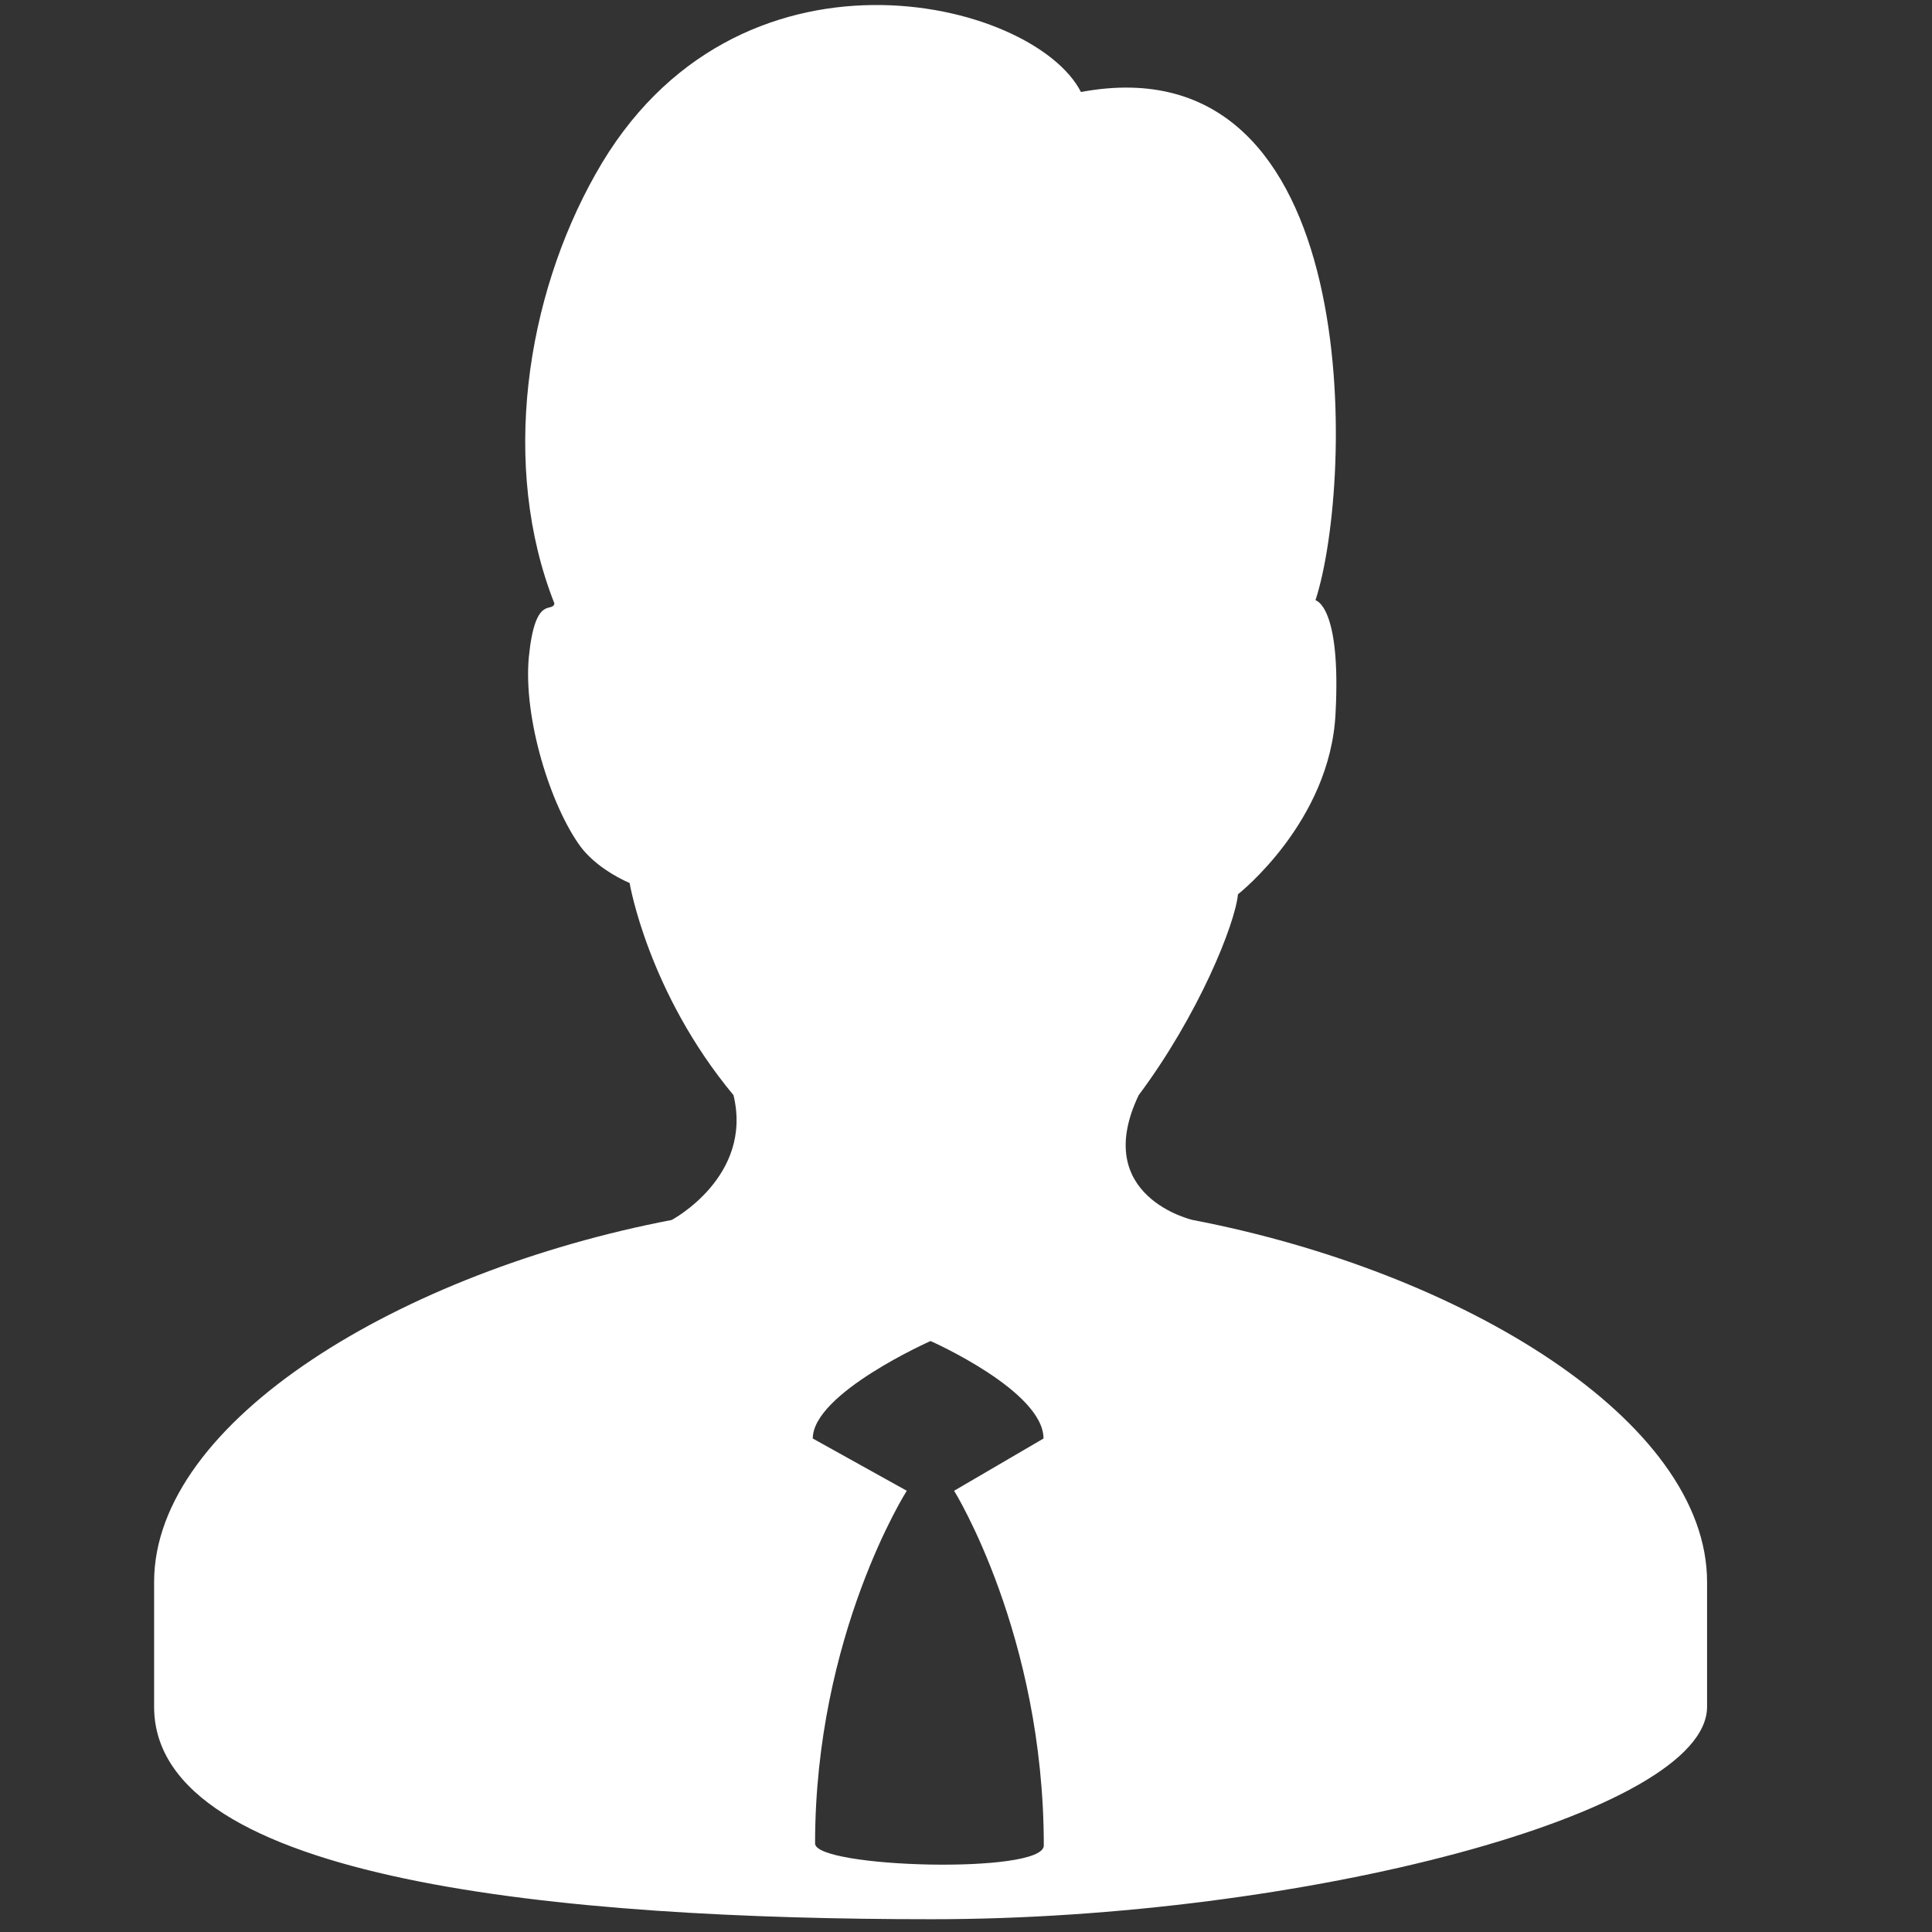 <?xml version="1.0" encoding="UTF-8"?>
<svg xmlns="http://www.w3.org/2000/svg" xmlns:xlink="http://www.w3.org/1999/xlink" viewBox="0 0 26 26" version="1.1" fill="#ffffff"><rect x="0" y="0" width="26" height="26" fill="#333333" stroke="none"/><g id="surface1" fill="#ffffff"><path style=" " d="M 16.051 16.418 C 16.051 16.418 14.672 16.105 15.324 14.738 C 16.129 13.66 16.621 12.438 16.66 12.035 C 16.66 12.035 17.902 11.062 17.973 9.602 C 18.051 8.145 17.703 8.078 17.703 8.078 C 18.223 6.488 18.391 0.523 14.547 1.238 C 13.906 -0.016 9.887 -0.996 8.016 2.34 C 7.078 4 6.73 6.27 7.461 8.121 C 7.434 8.258 7.203 7.984 7.117 8.84 C 7.039 9.664 7.41 10.848 7.816 11.398 C 7.992 11.629 8.273 11.797 8.473 11.883 C 8.473 11.883 8.719 13.352 9.871 14.738 C 10.137 15.836 9.039 16.418 9.039 16.418 C 5.41 17.113 2.074 19.117 2.074 21.289 C 2.074 21.449 2.074 22.969 2.074 22.969 C 2.074 25.324 7.586 25.828 12.543 25.828 C 17.5 25.828 22.973 24.41 22.973 22.969 C 22.973 22.969 22.973 21.449 22.973 21.289 C 22.973 19.117 19.676 17.113 16.051 16.418 Z M 10.969 24.809 C 10.969 22 12.203 20.062 12.203 20.062 L 10.938 19.359 C 10.938 18.75 12.523 18.047 12.523 18.047 C 12.523 18.047 14.043 18.719 14.043 19.359 L 12.84 20.062 C 12.84 20.062 14.047 22 14.047 24.836 C 14.047 25.227 10.969 25.137 10.969 24.809 Z " fill="#ffffff"/></g></svg>
